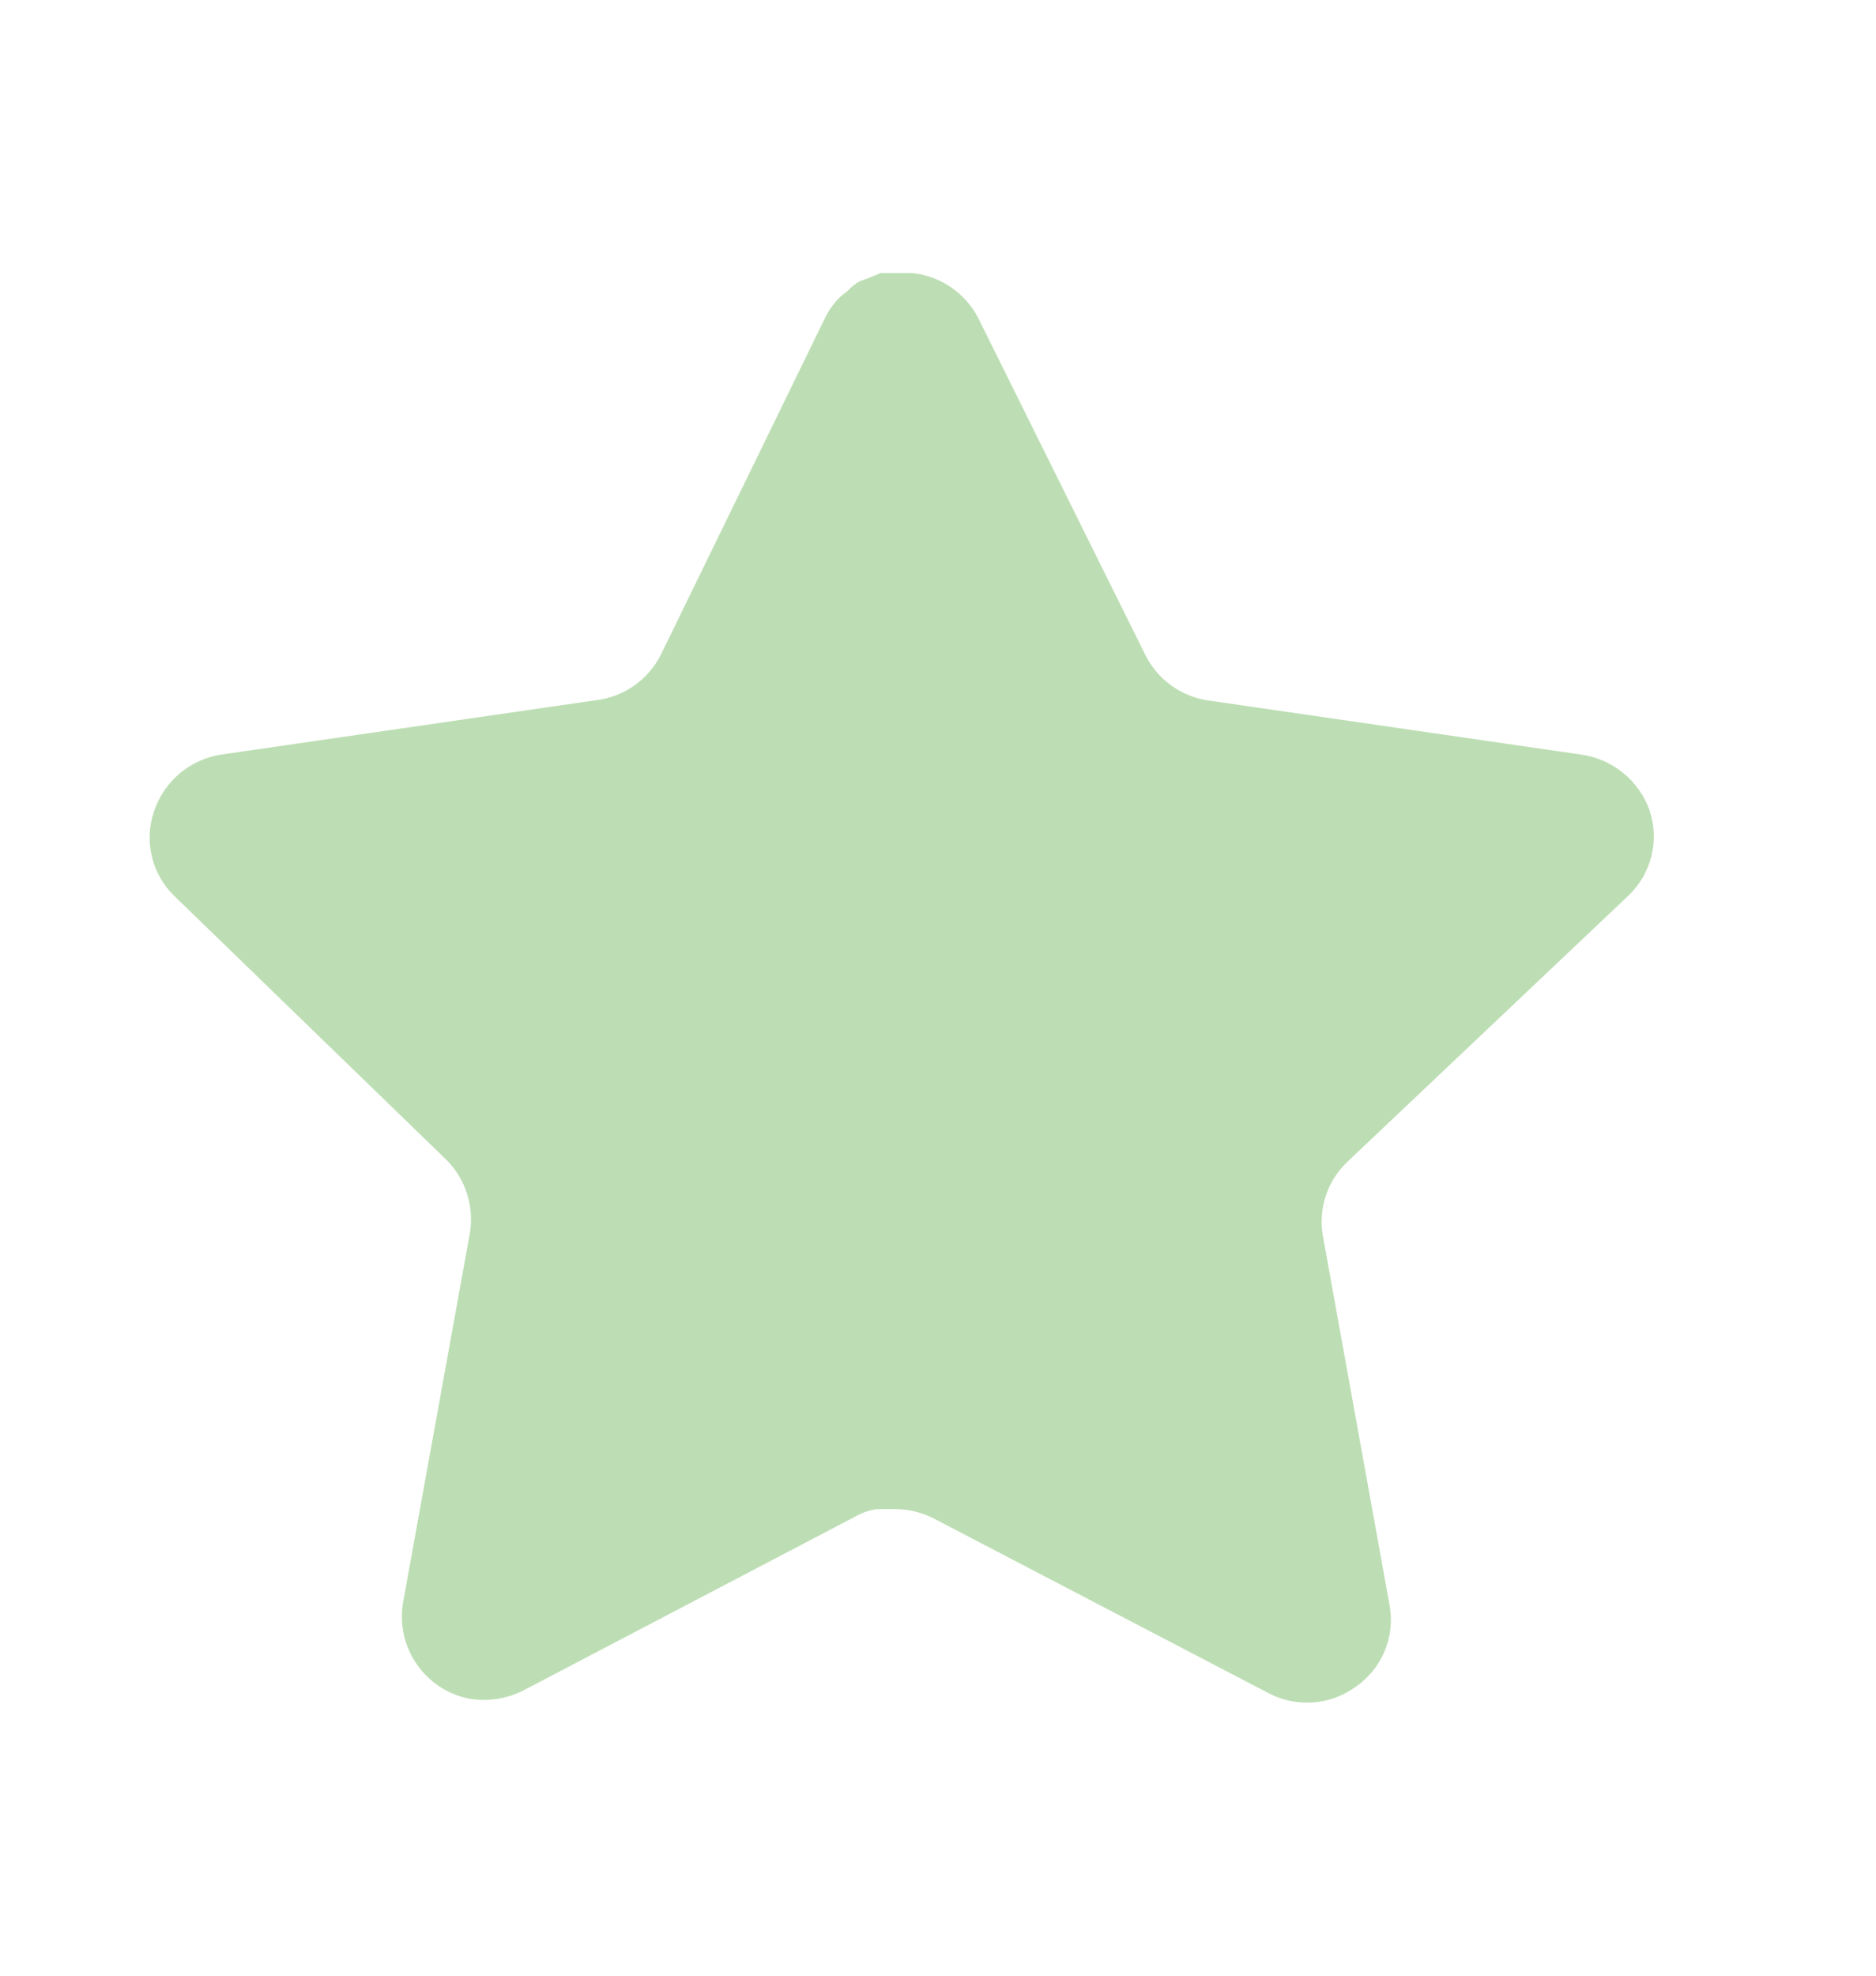 <svg width="19" height="20" viewBox="0 0 19 20" fill="none" xmlns="http://www.w3.org/2000/svg">
<path d="M13.64 11.767C13.442 11.958 13.352 12.234 13.397 12.505L14.074 16.253C14.131 16.57 13.997 16.892 13.731 17.075C13.471 17.266 13.124 17.288 12.84 17.136L9.467 15.377C9.349 15.314 9.219 15.281 9.086 15.277H8.88C8.808 15.288 8.738 15.31 8.674 15.346L5.3 17.113C5.133 17.197 4.944 17.227 4.759 17.197C4.308 17.112 4.008 16.682 4.081 16.229L4.759 12.482C4.804 12.209 4.714 11.931 4.516 11.736L1.766 9.071C1.536 8.847 1.456 8.512 1.561 8.21C1.663 7.908 1.924 7.688 2.238 7.639L6.024 7.09C6.311 7.06 6.564 6.885 6.694 6.626L8.362 3.206C8.401 3.13 8.452 3.06 8.514 3.001L8.583 2.947C8.618 2.908 8.659 2.875 8.705 2.848L8.788 2.818L8.918 2.764H9.238C9.525 2.794 9.777 2.965 9.908 3.221L11.598 6.626C11.72 6.875 11.957 7.048 12.231 7.09L16.016 7.639C16.336 7.684 16.603 7.905 16.709 8.21C16.809 8.515 16.723 8.85 16.488 9.071L13.64 11.767Z" fill="#BDDEB4"/>
</svg>
